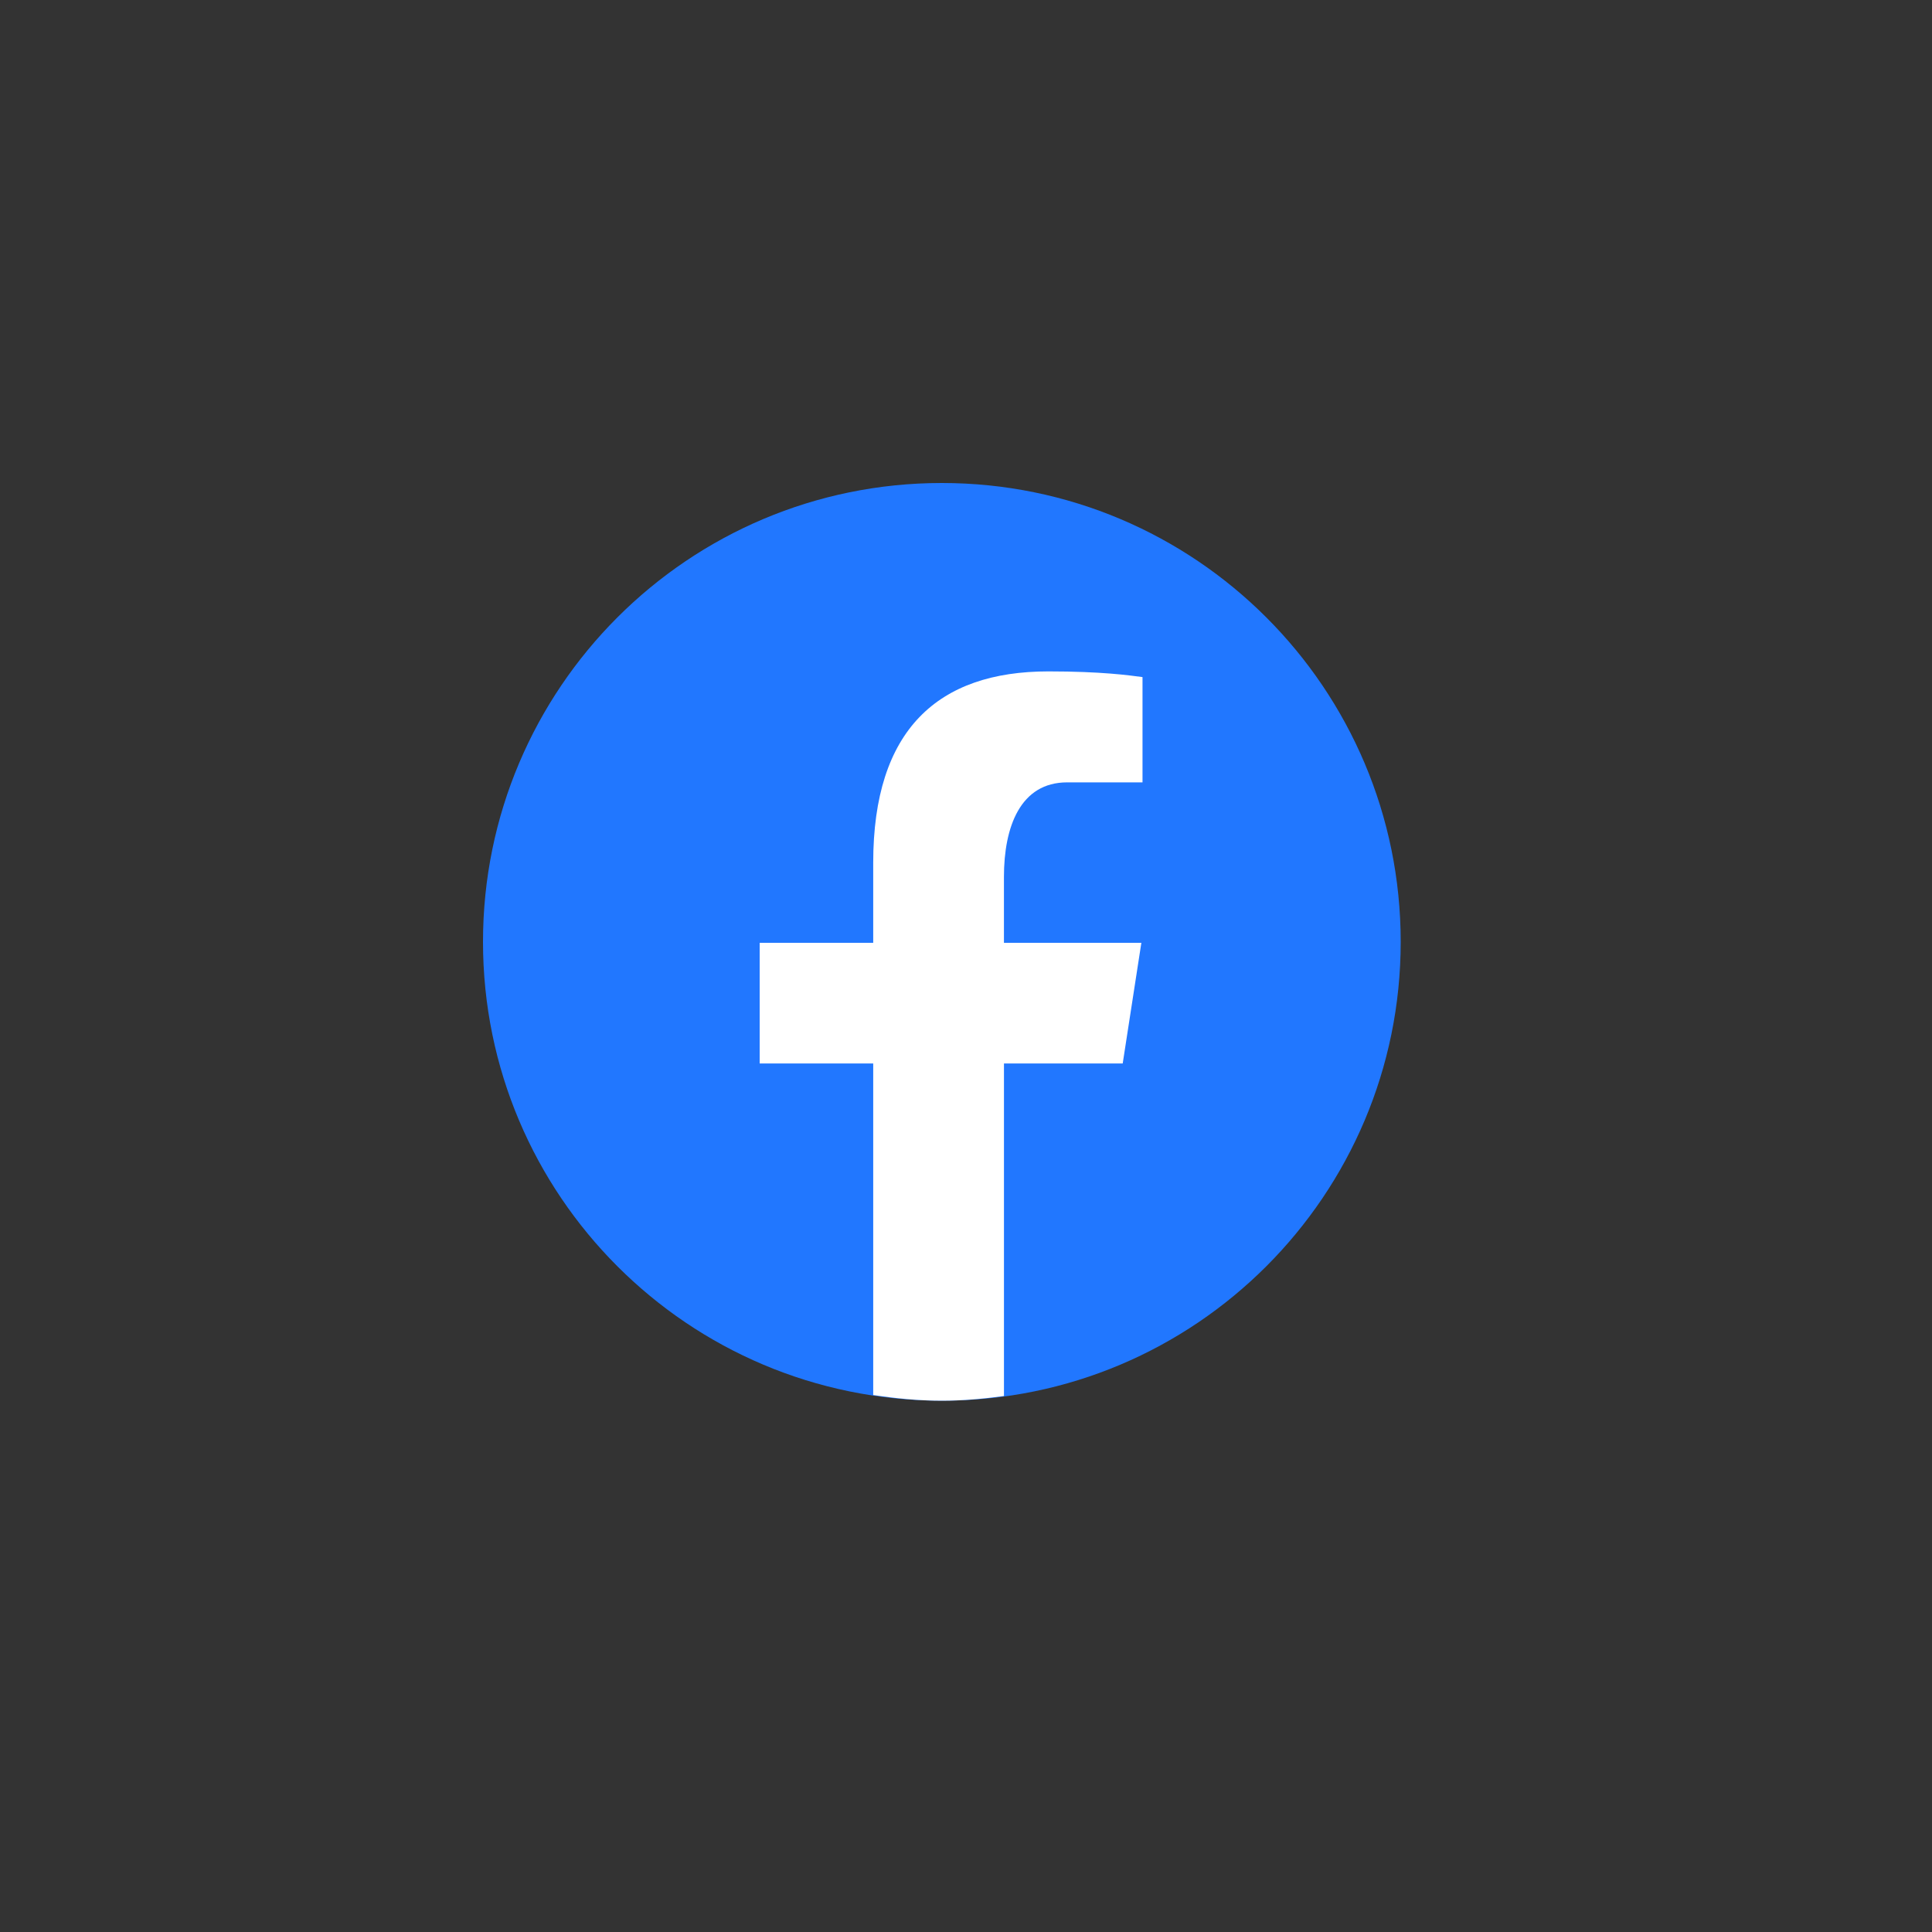 <svg width="48" height="48" viewBox="0 0 48 48" xmlns="http://www.w3.org/2000/svg">
    <rect x="0" y="0" width="48" height="48" fill="#333333" stroke="none"/>
    <g transform="scale(0.6) translate(15, 15)">
        <path fill="#2177ff"
            d="M24 5c-10.493 0-19 8.507-19 19s8.507 19 19 19 19-8.507 19-19-8.507-19-19-19z"></path>
        <path fill="#ffffff"
            d="M26.572 29.036h4.917l.772-4.995h-5.69v-2.73c0-2.075.678-3.915 2.619-3.915h3.119v-4.359c-.548-.074-1.707-.236-3.897-.236-4.573 0-7.254 2.415-7.254 7.917v3.323h-4.701v4.995h4.701v13.729c.931.14 1.874.235 2.842.235.875 0 1.729-.08 2.572-.194z"></path>
    </g>
</svg>